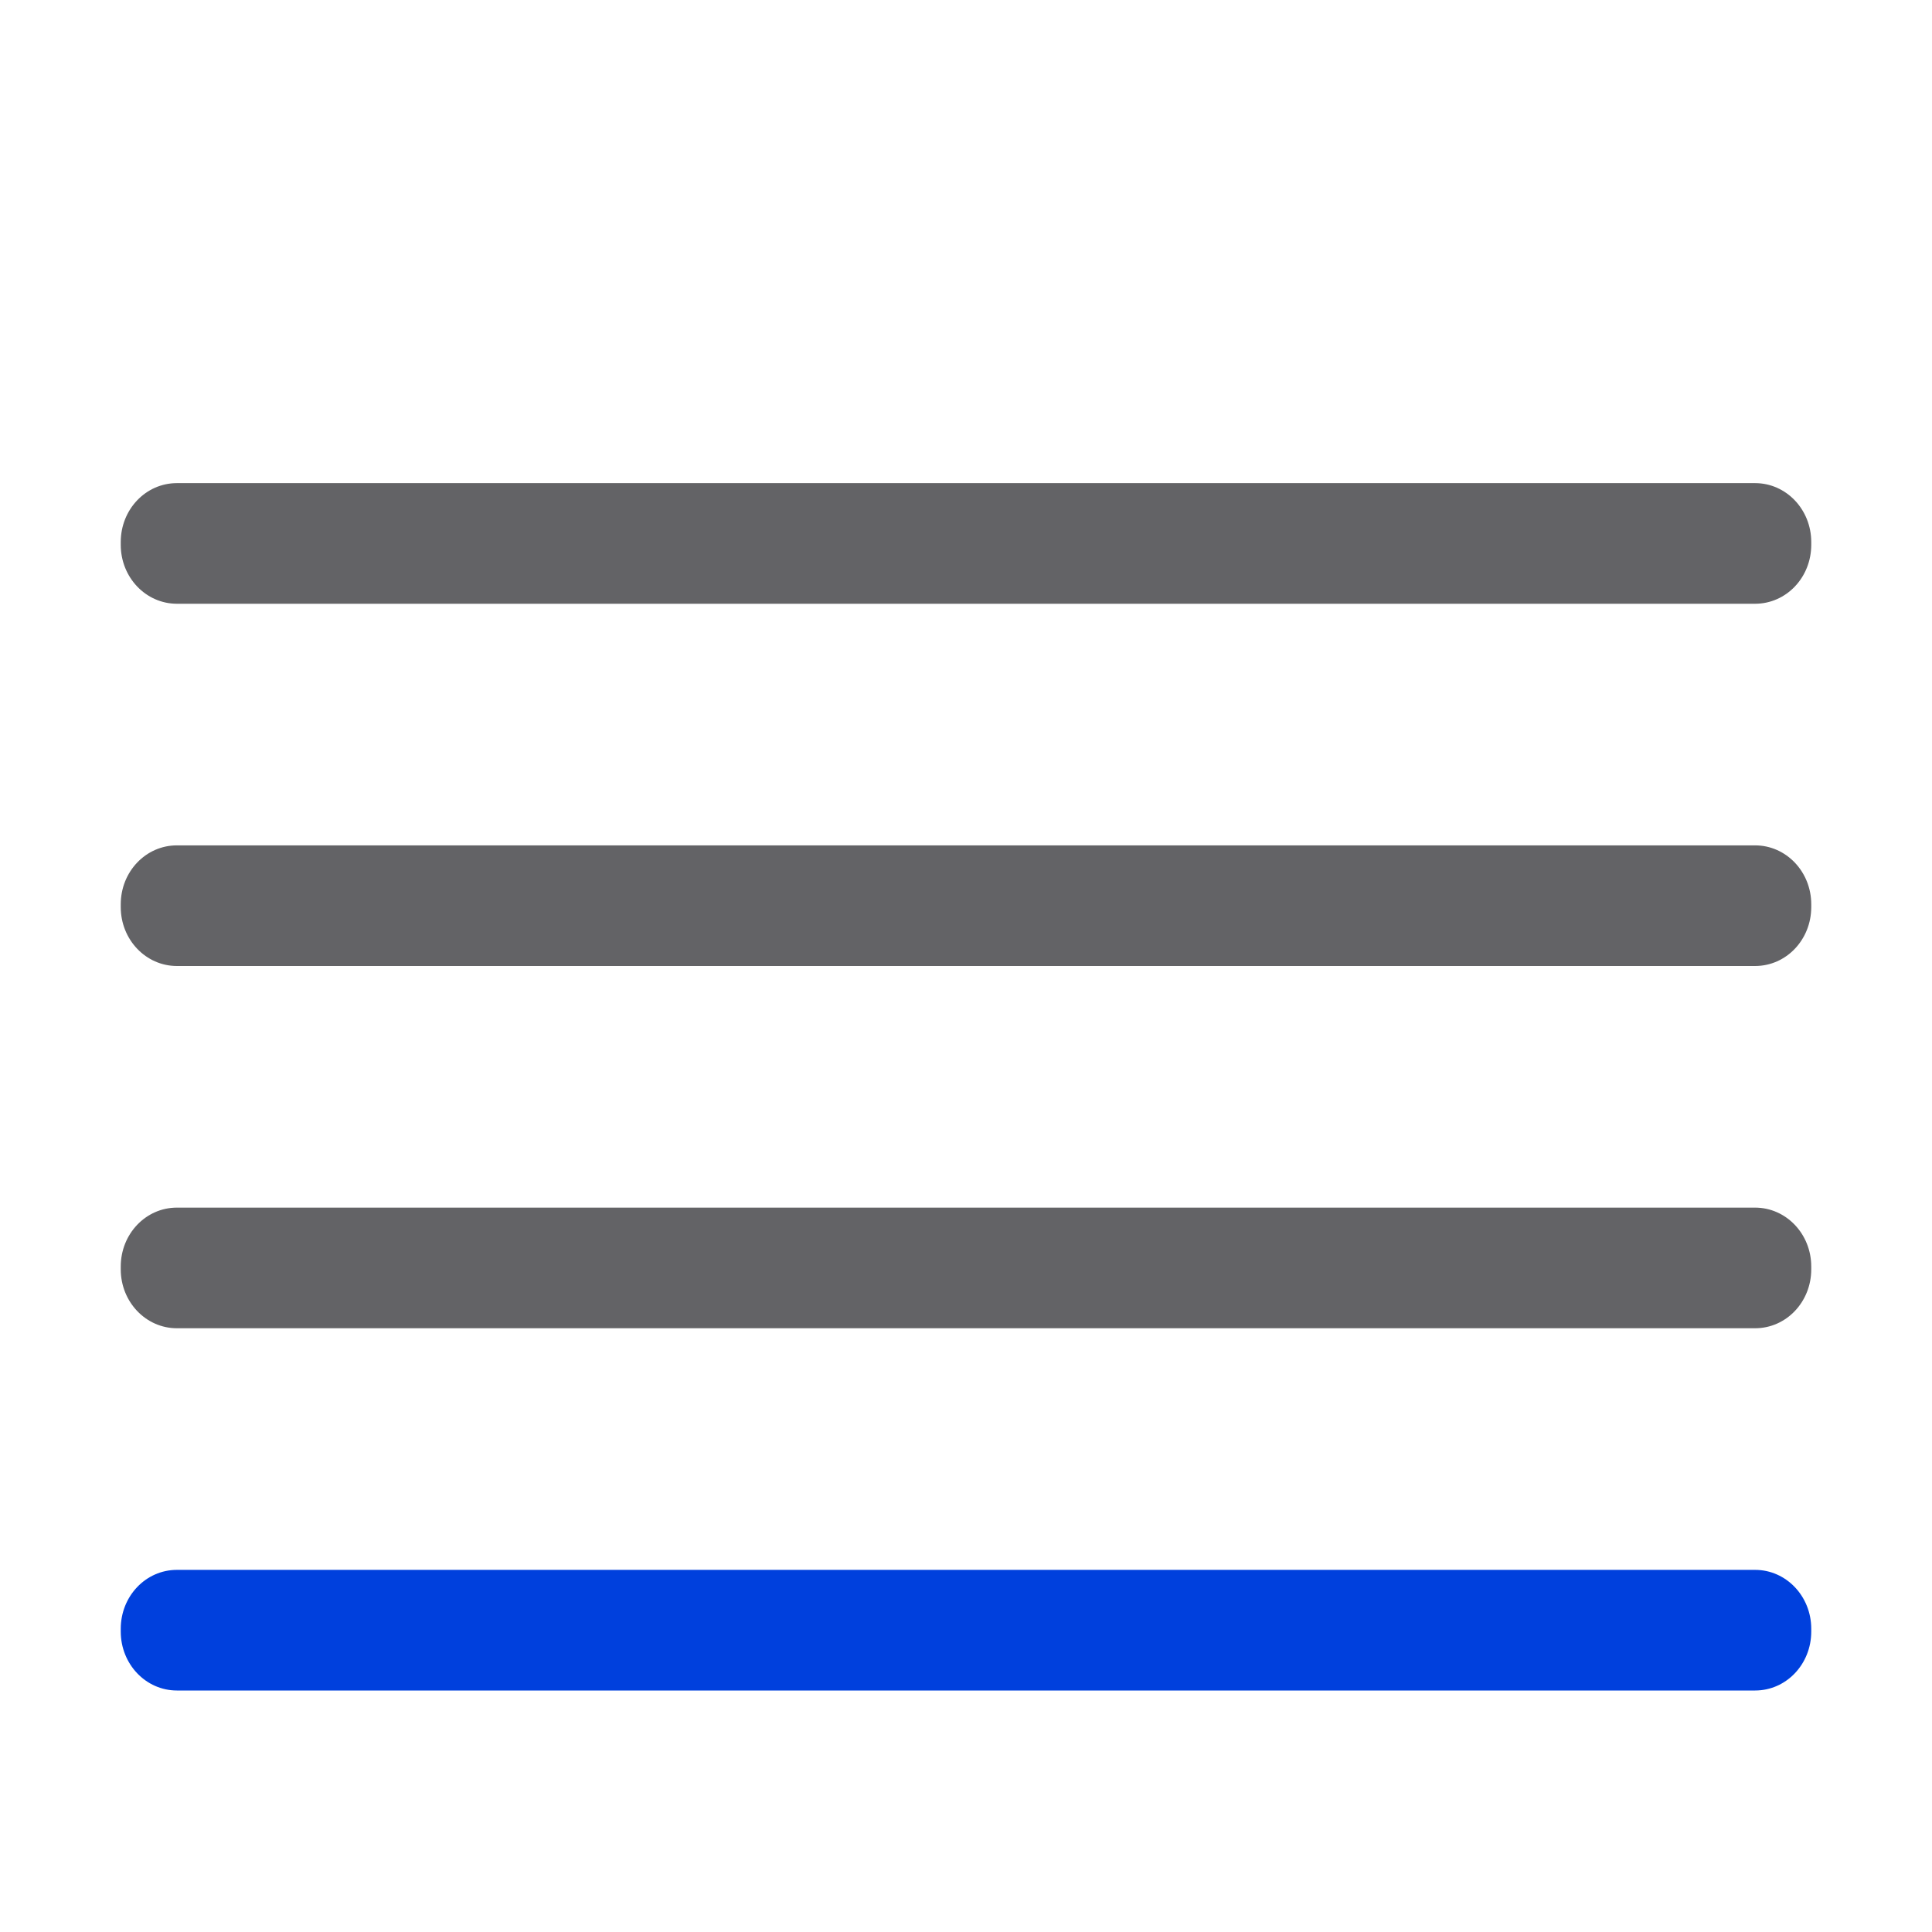 <svg viewBox="0 0 16 16" xmlns="http://www.w3.org/2000/svg"><g transform="matrix(1 0 0 -1 0 16)"><path d="m1.465 2c-.257 0-.465.218-.465.488v.023c0 .27.207.488.465.488h13.07c.257 0 .465-.218.465-.488v-.023c0-.27-.207-.488-.465-.488z" fill="#0040dd"/><path d="m1.465 5c-.257 0-.465.218-.465.488v.023c0 .27.207.488.465.488h13.07c.257 0 .465-.218.465-.488v-.023c0-.27-.207-.488-.465-.488zm0 3c-.257 0-.465.218-.465.488v.023c0 .27.207.488.465.488h13.07c.257 0 .465-.218.465-.488v-.023c0-.27-.207-.488-.465-.488zm0 3c-.257 0-.465.218-.465.488v.023c0 .27.207.488.465.488h13.07c.257 0 .465-.218.465-.488v-.023c0-.27-.207-.488-.465-.488z" fill="#636366"/></g></svg>